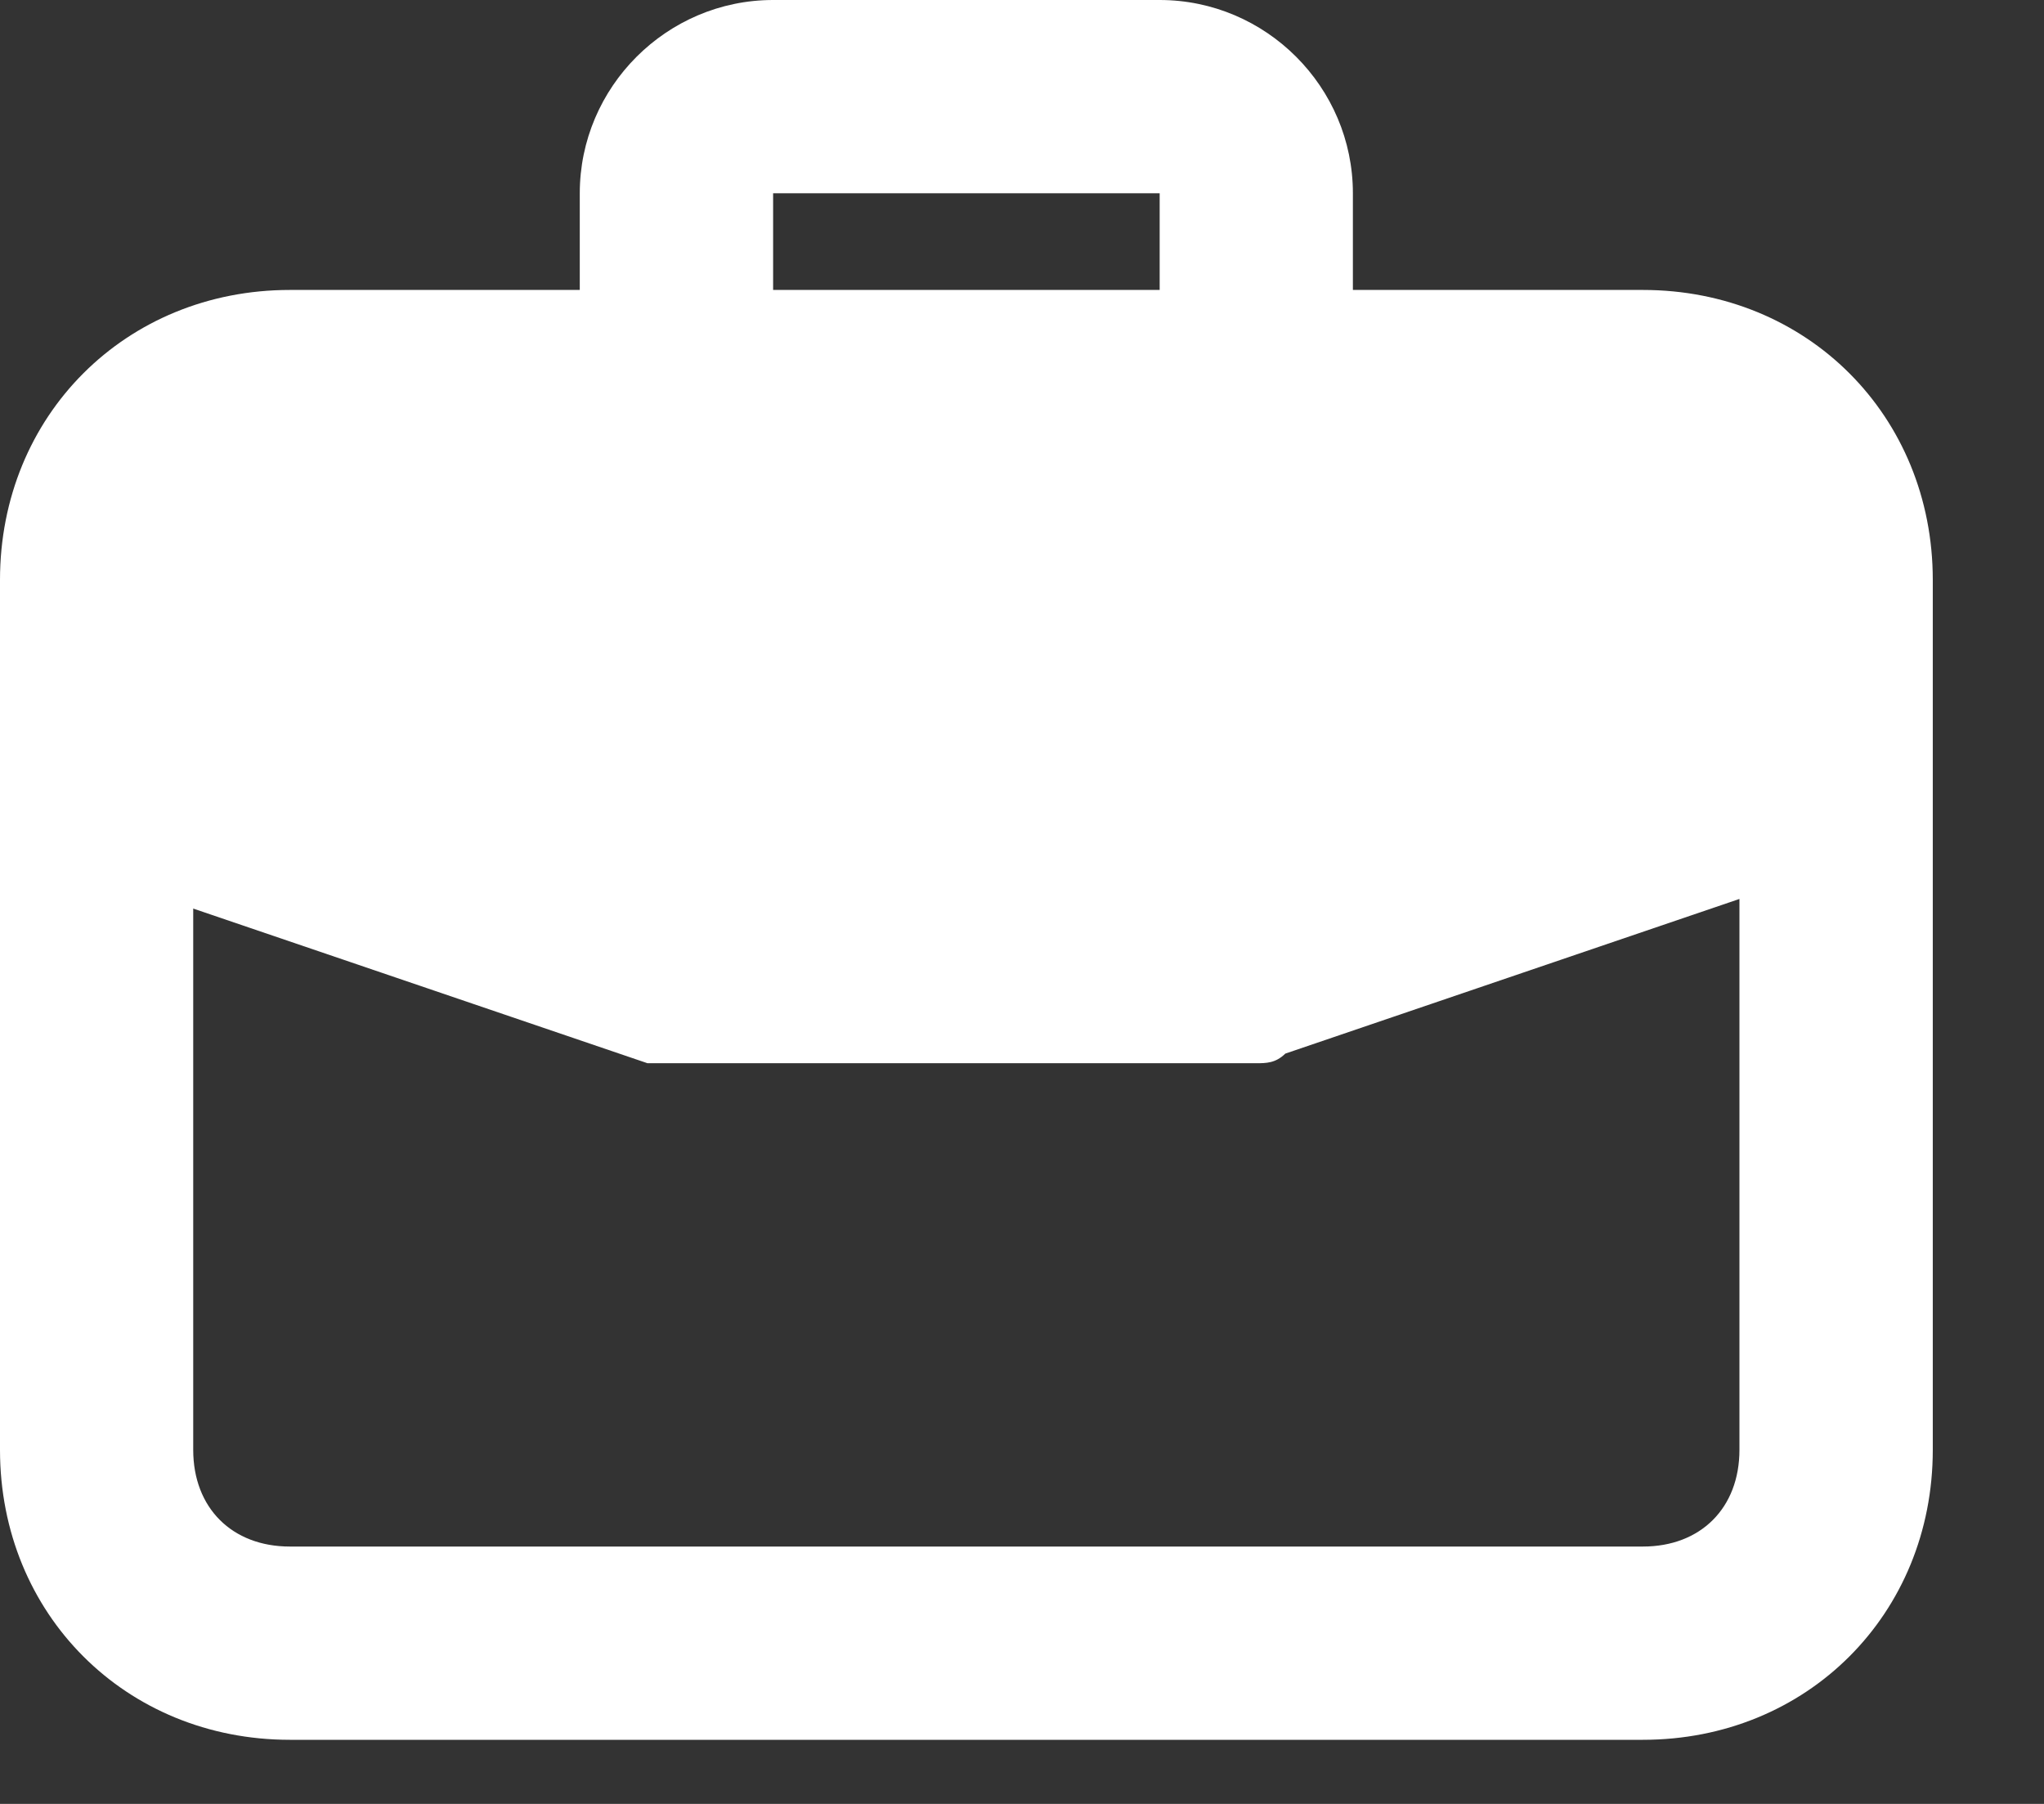 <svg width="17" height="15" viewBox="0 0 17 15" fill="none" xmlns="http://www.w3.org/2000/svg">
<rect x="0" y="0" width="17" height="15" fill="#333333" stroke="none"/>
<path d="M13.664 2.411H11.252V1.607C11.252 0.723 10.529 0 9.645 0H6.43C5.546 0 4.822 0.723 4.822 1.607V2.411H2.411C1.045 2.411 0 3.456 0 4.822V12.056C0 13.422 1.045 14.467 2.411 14.467H13.664C15.03 14.467 16.075 13.422 16.075 12.056V4.822C16.075 3.456 15.03 2.411 13.664 2.411ZM6.43 1.607H9.645V2.411H6.43V1.607ZM14.467 12.056C14.467 12.538 14.146 12.86 13.664 12.86H2.411C1.929 12.86 1.607 12.538 1.607 12.056V7.555L5.385 8.841H5.626H10.448C10.529 8.841 10.609 8.841 10.69 8.761L14.467 7.475V12.056Z" fill="white"/>
</svg>
